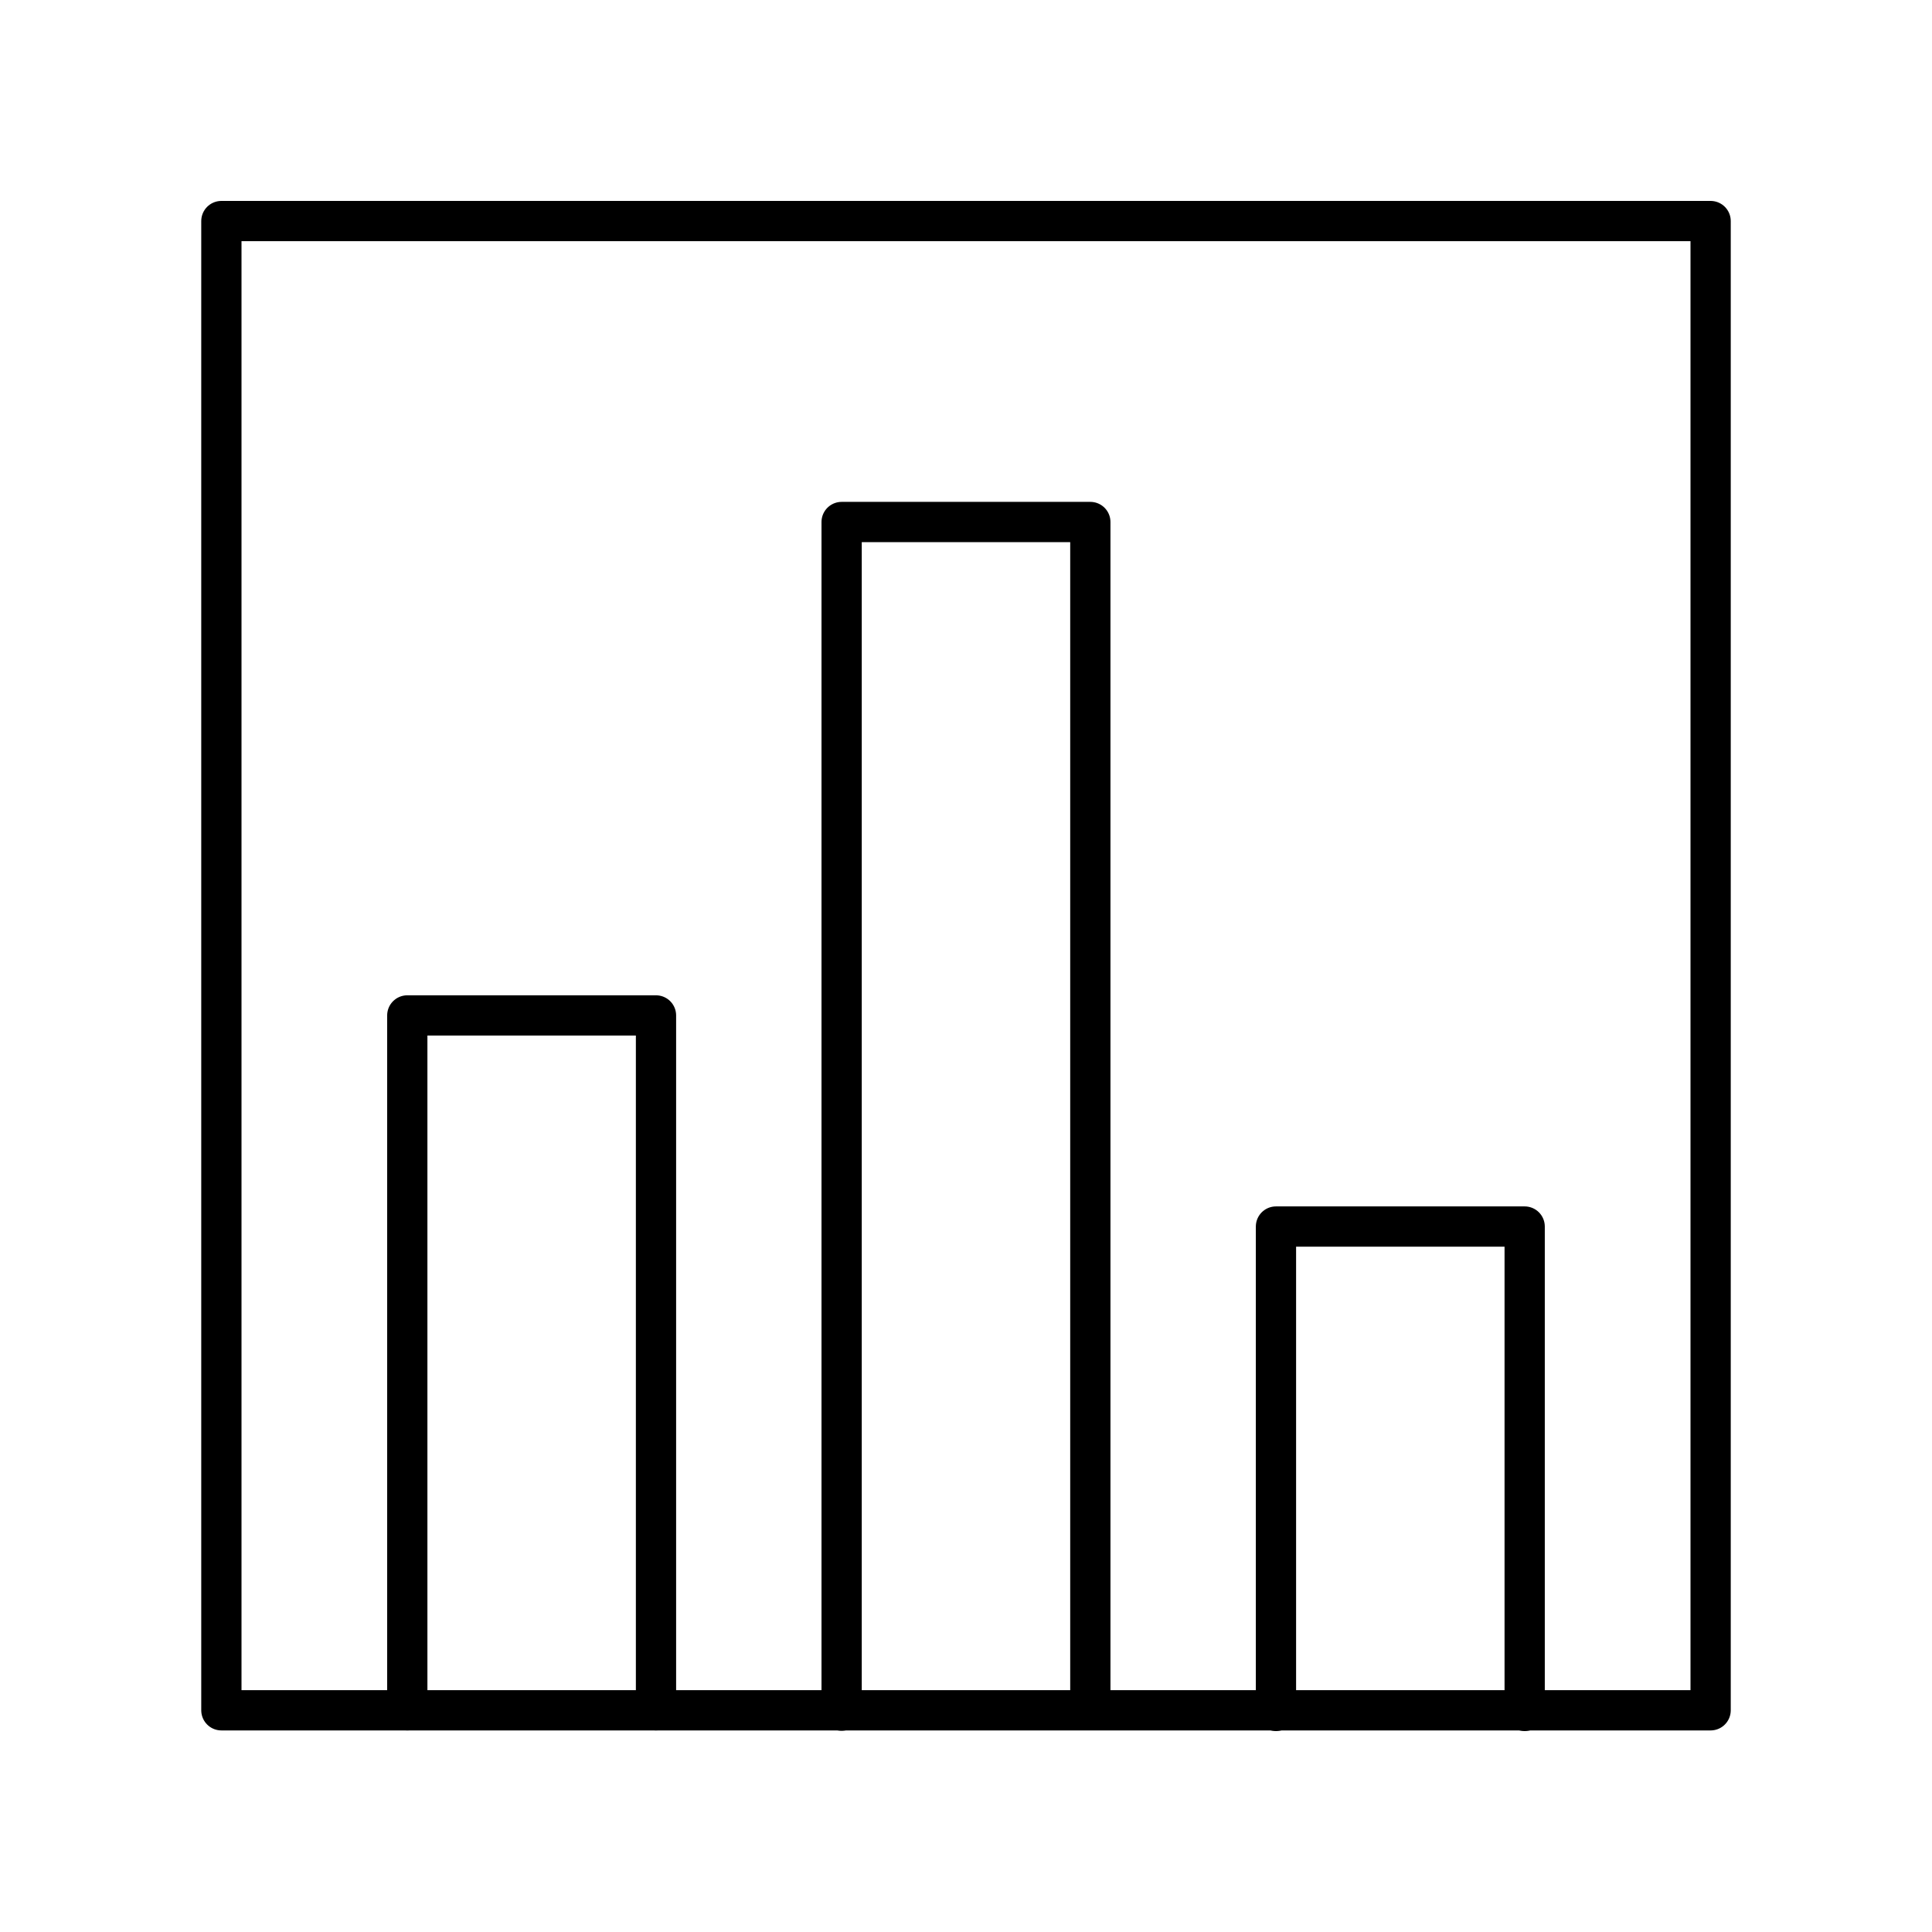 <?xml version="1.0" encoding="UTF-8"?><svg id="a" xmlns="http://www.w3.org/2000/svg" viewBox="0 0 48 48"><defs><style>.f{fill:none;stroke:#000;stroke-linecap:round;stroke-linejoin:round;}</style></defs><path id="b" class="f" d="M10.119,42.491v-17.263h6.179v17.263"/><path id="c" class="f" d="M31.701,42.508v-12.035h6.179v12.035"/><path id="d" class="f" d="M20.91,42.5V12.969h6.179v29.469"/><path id="e" class="f" d="M5.5,5.492h37v37H5.5V5.492"/></svg>